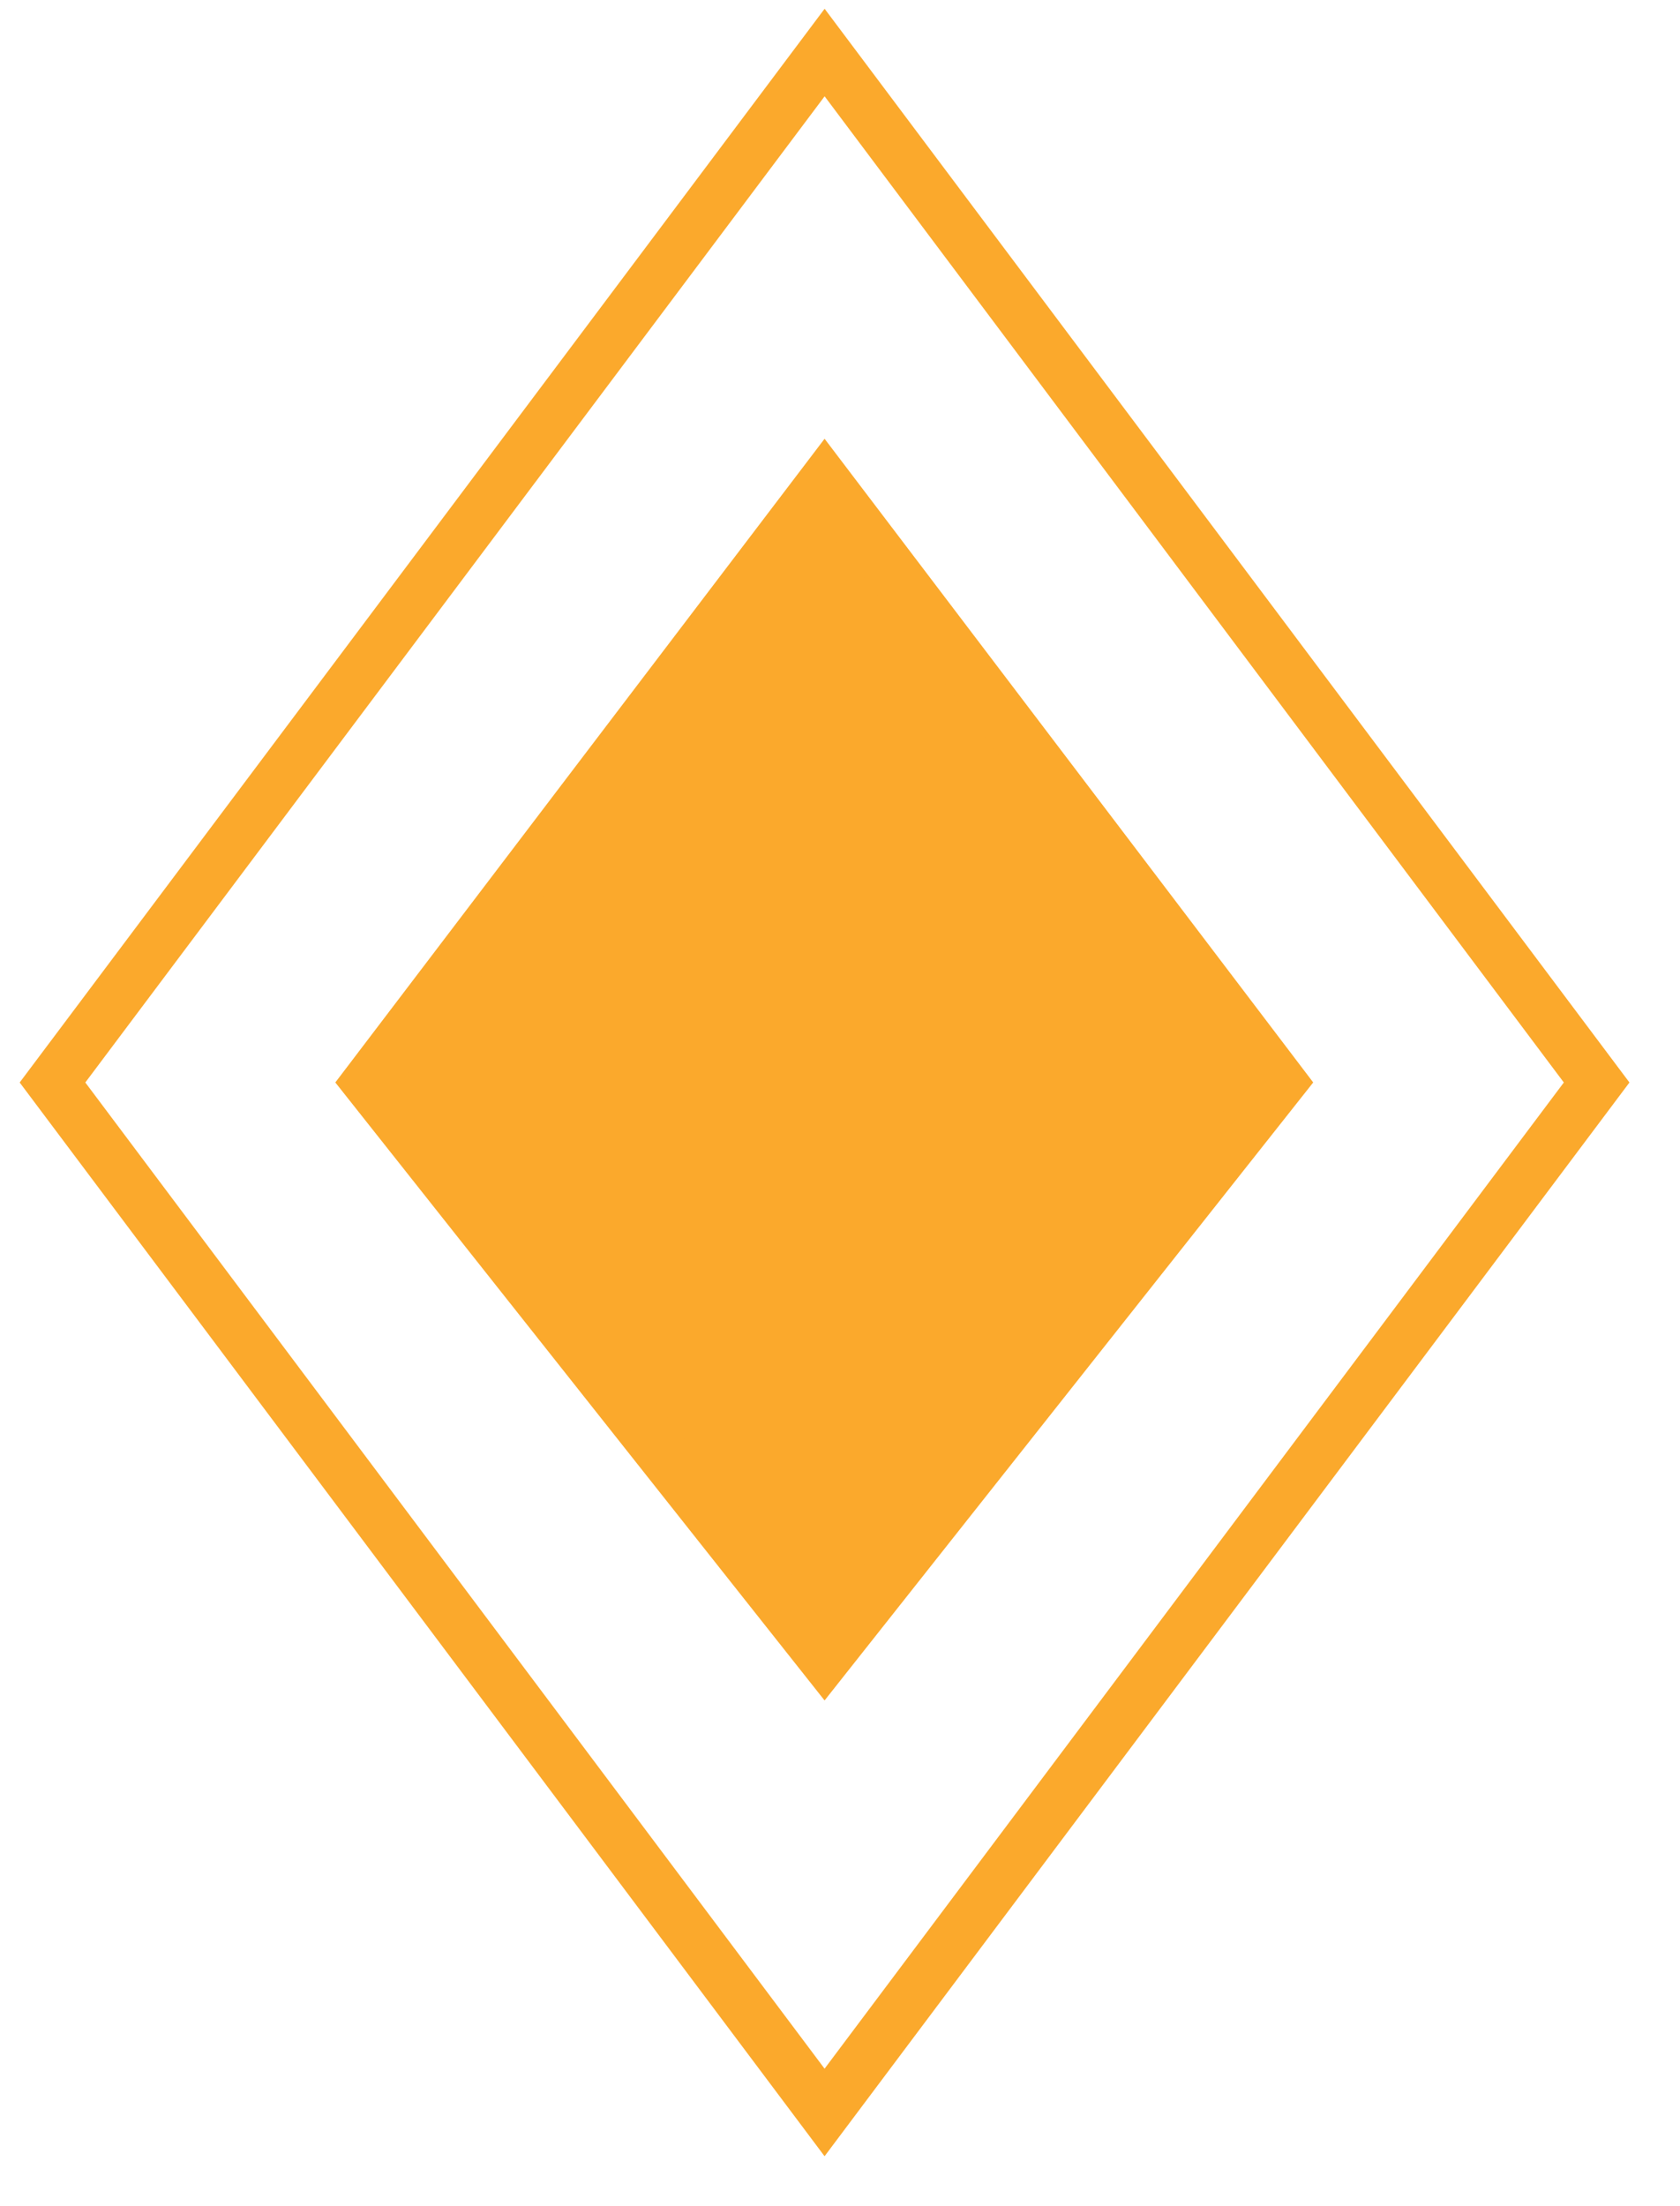 <svg width="32" height="42" viewBox="0 0 32 42" fill="none" xmlns="http://www.w3.org/2000/svg">
<path d="M24.381 20.601L15.706 31.567L7.02 20.601L15.706 9.179L24.381 20.601Z" fill="#FBA92C" stroke="#FBA92C"/>
<path d="M15.706 40.216L1 20.608L15.707 1L30.412 20.608L15.706 40.216Z" stroke="#FBA92C" stroke-miterlimit="10"/>
</svg>
